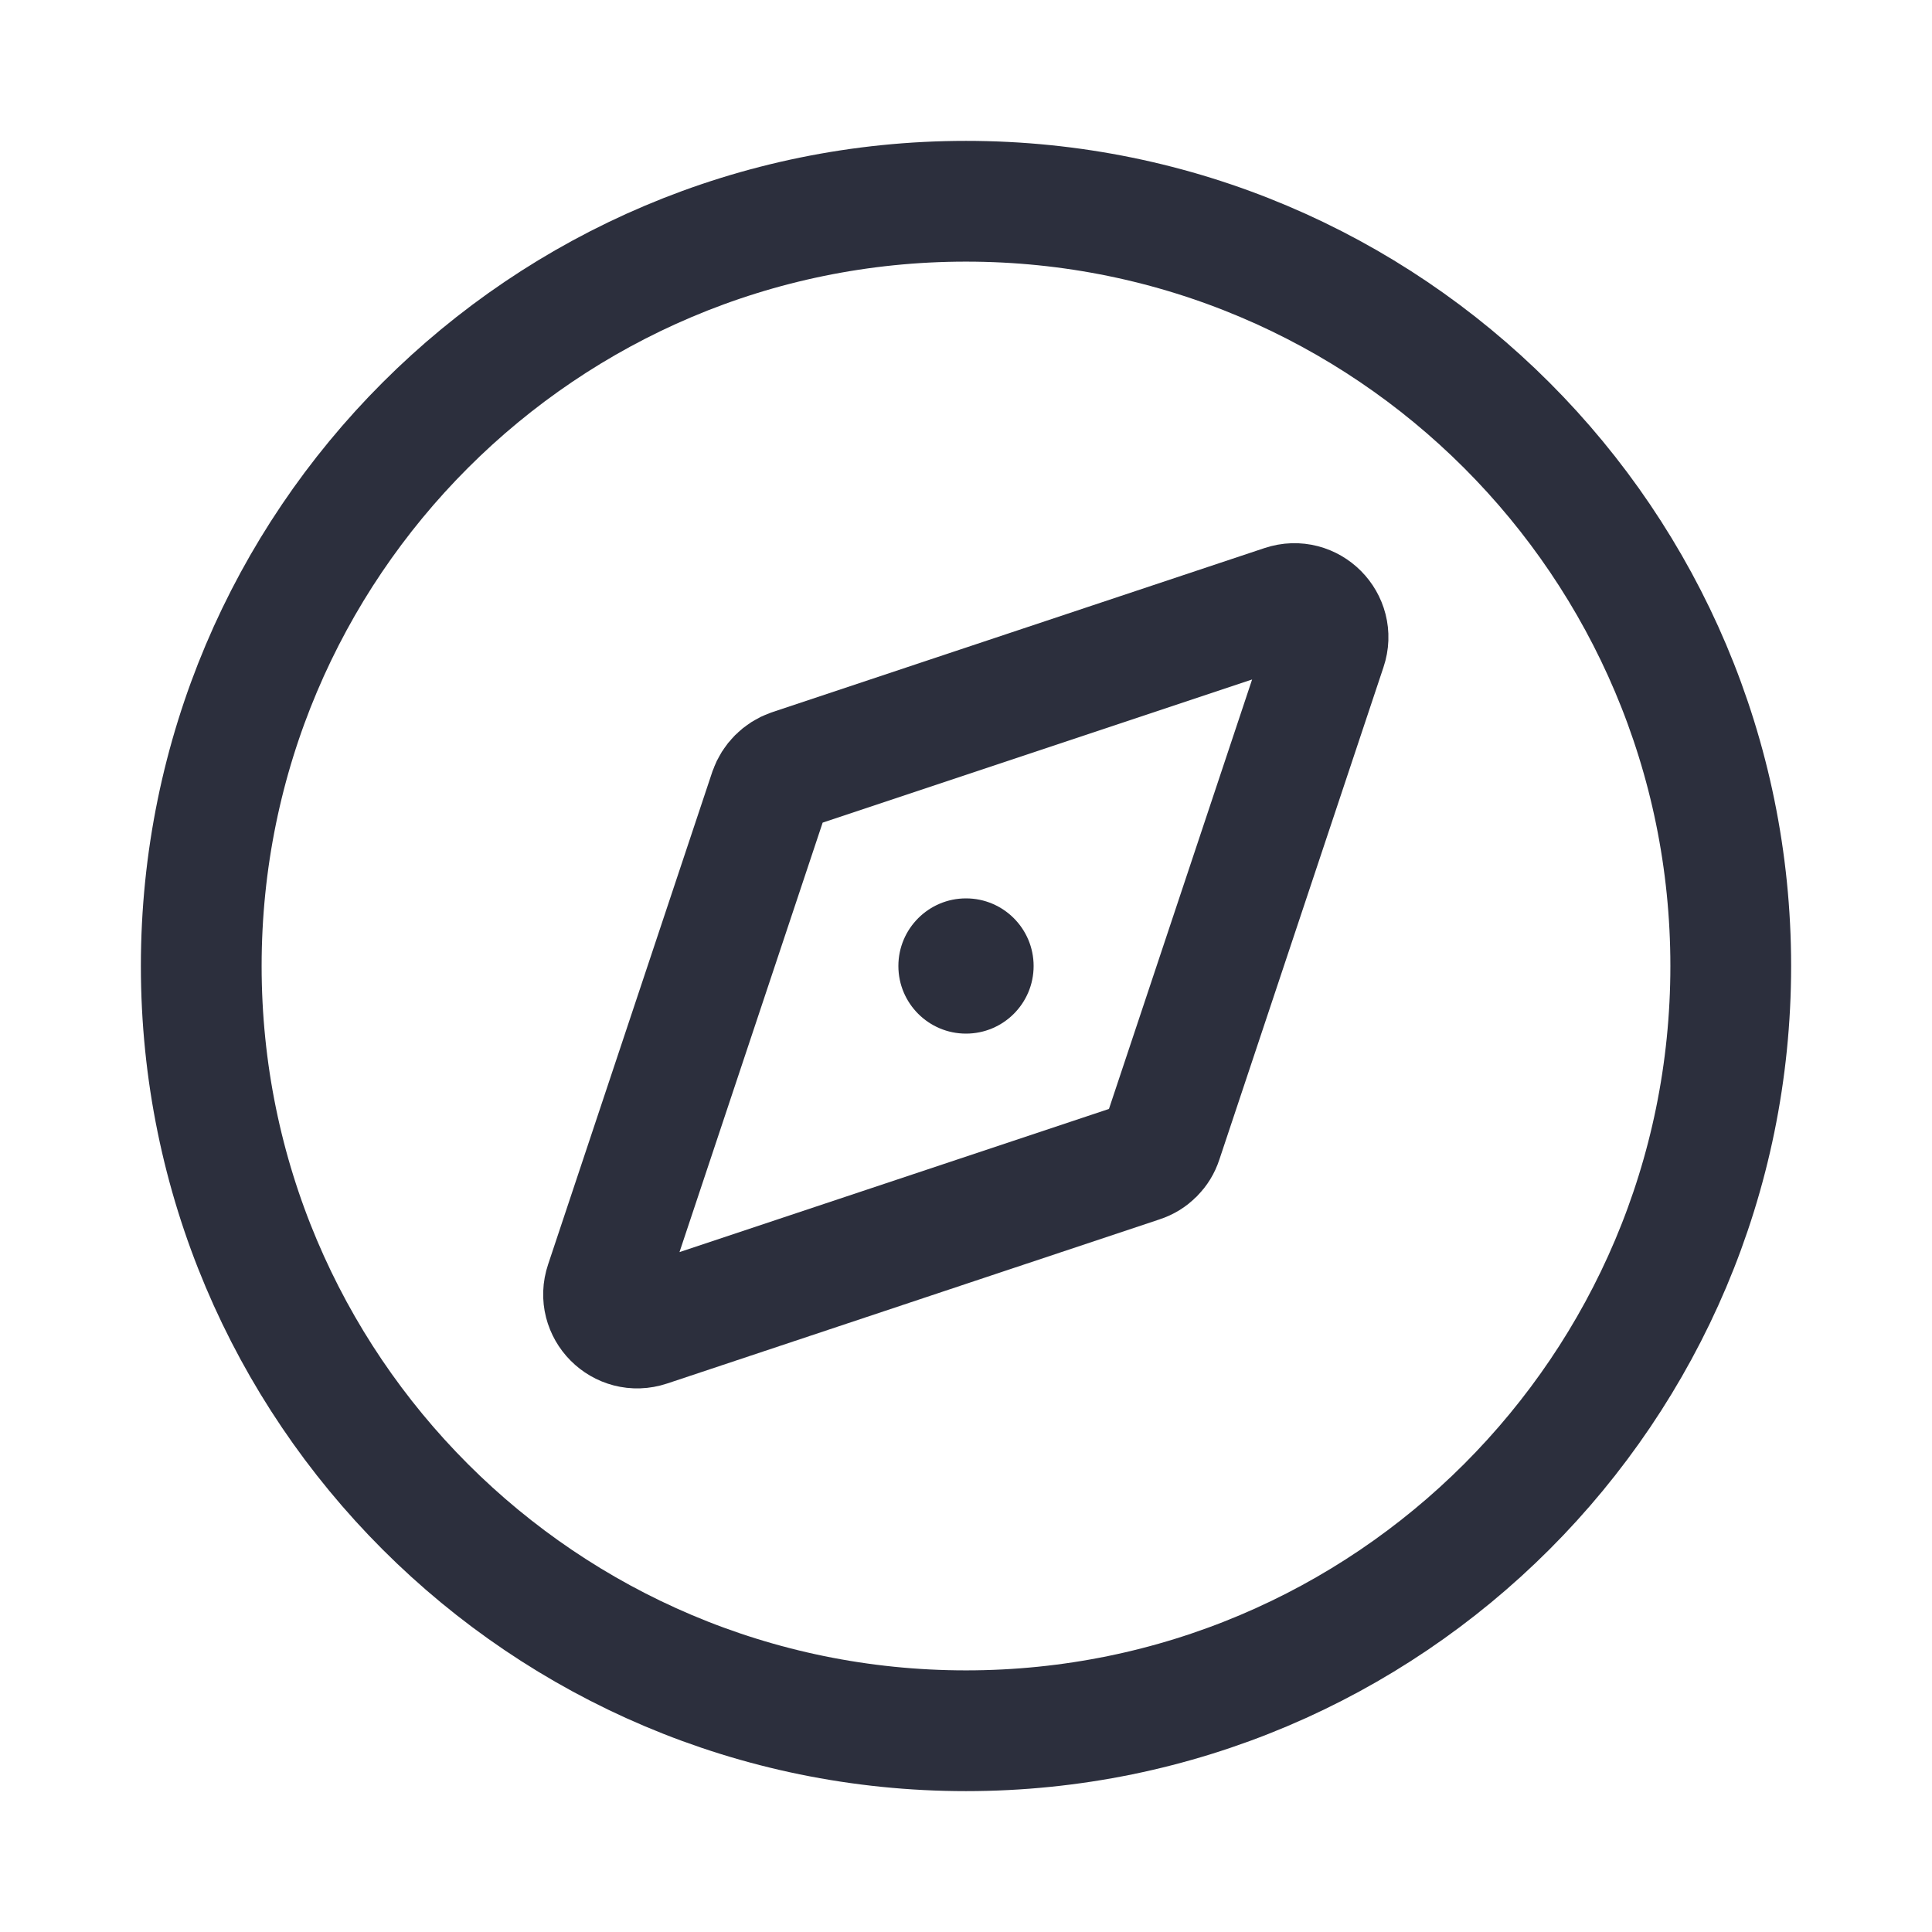 <svg width="48" height="48" viewBox="0 0 48 48" fill="none" xmlns="http://www.w3.org/2000/svg">
<path d="M24 43C34.493 43 43 34.493 43 24C43 13.507 34.493 5 24 5C13.507 5 5 13.507 5 24C5 34.493 13.507 43 24 43Z" stroke="#2C2F3D" stroke-width="3" stroke-miterlimit="10"/>
<path d="M19.65 19.12L31.89 15.04C32.55 14.82 33.17 15.45 32.95 16.1L28.87 28.34C28.79 28.59 28.59 28.79 28.34 28.87L16.1 32.95C15.44 33.17 14.82 32.54 15.04 31.89L19.12 19.65C19.21 19.4 19.4 19.21 19.65 19.12Z" stroke="#2C2F3D" stroke-width="3" stroke-miterlimit="10"/>
<path d="M24 25.68C24.928 25.68 25.68 24.928 25.68 24C25.68 23.073 24.928 22.32 24 22.32C23.073 22.32 22.32 23.073 22.32 24C22.32 24.928 23.073 25.68 24 25.68Z" fill="#2C2F3D"/>
</svg>
